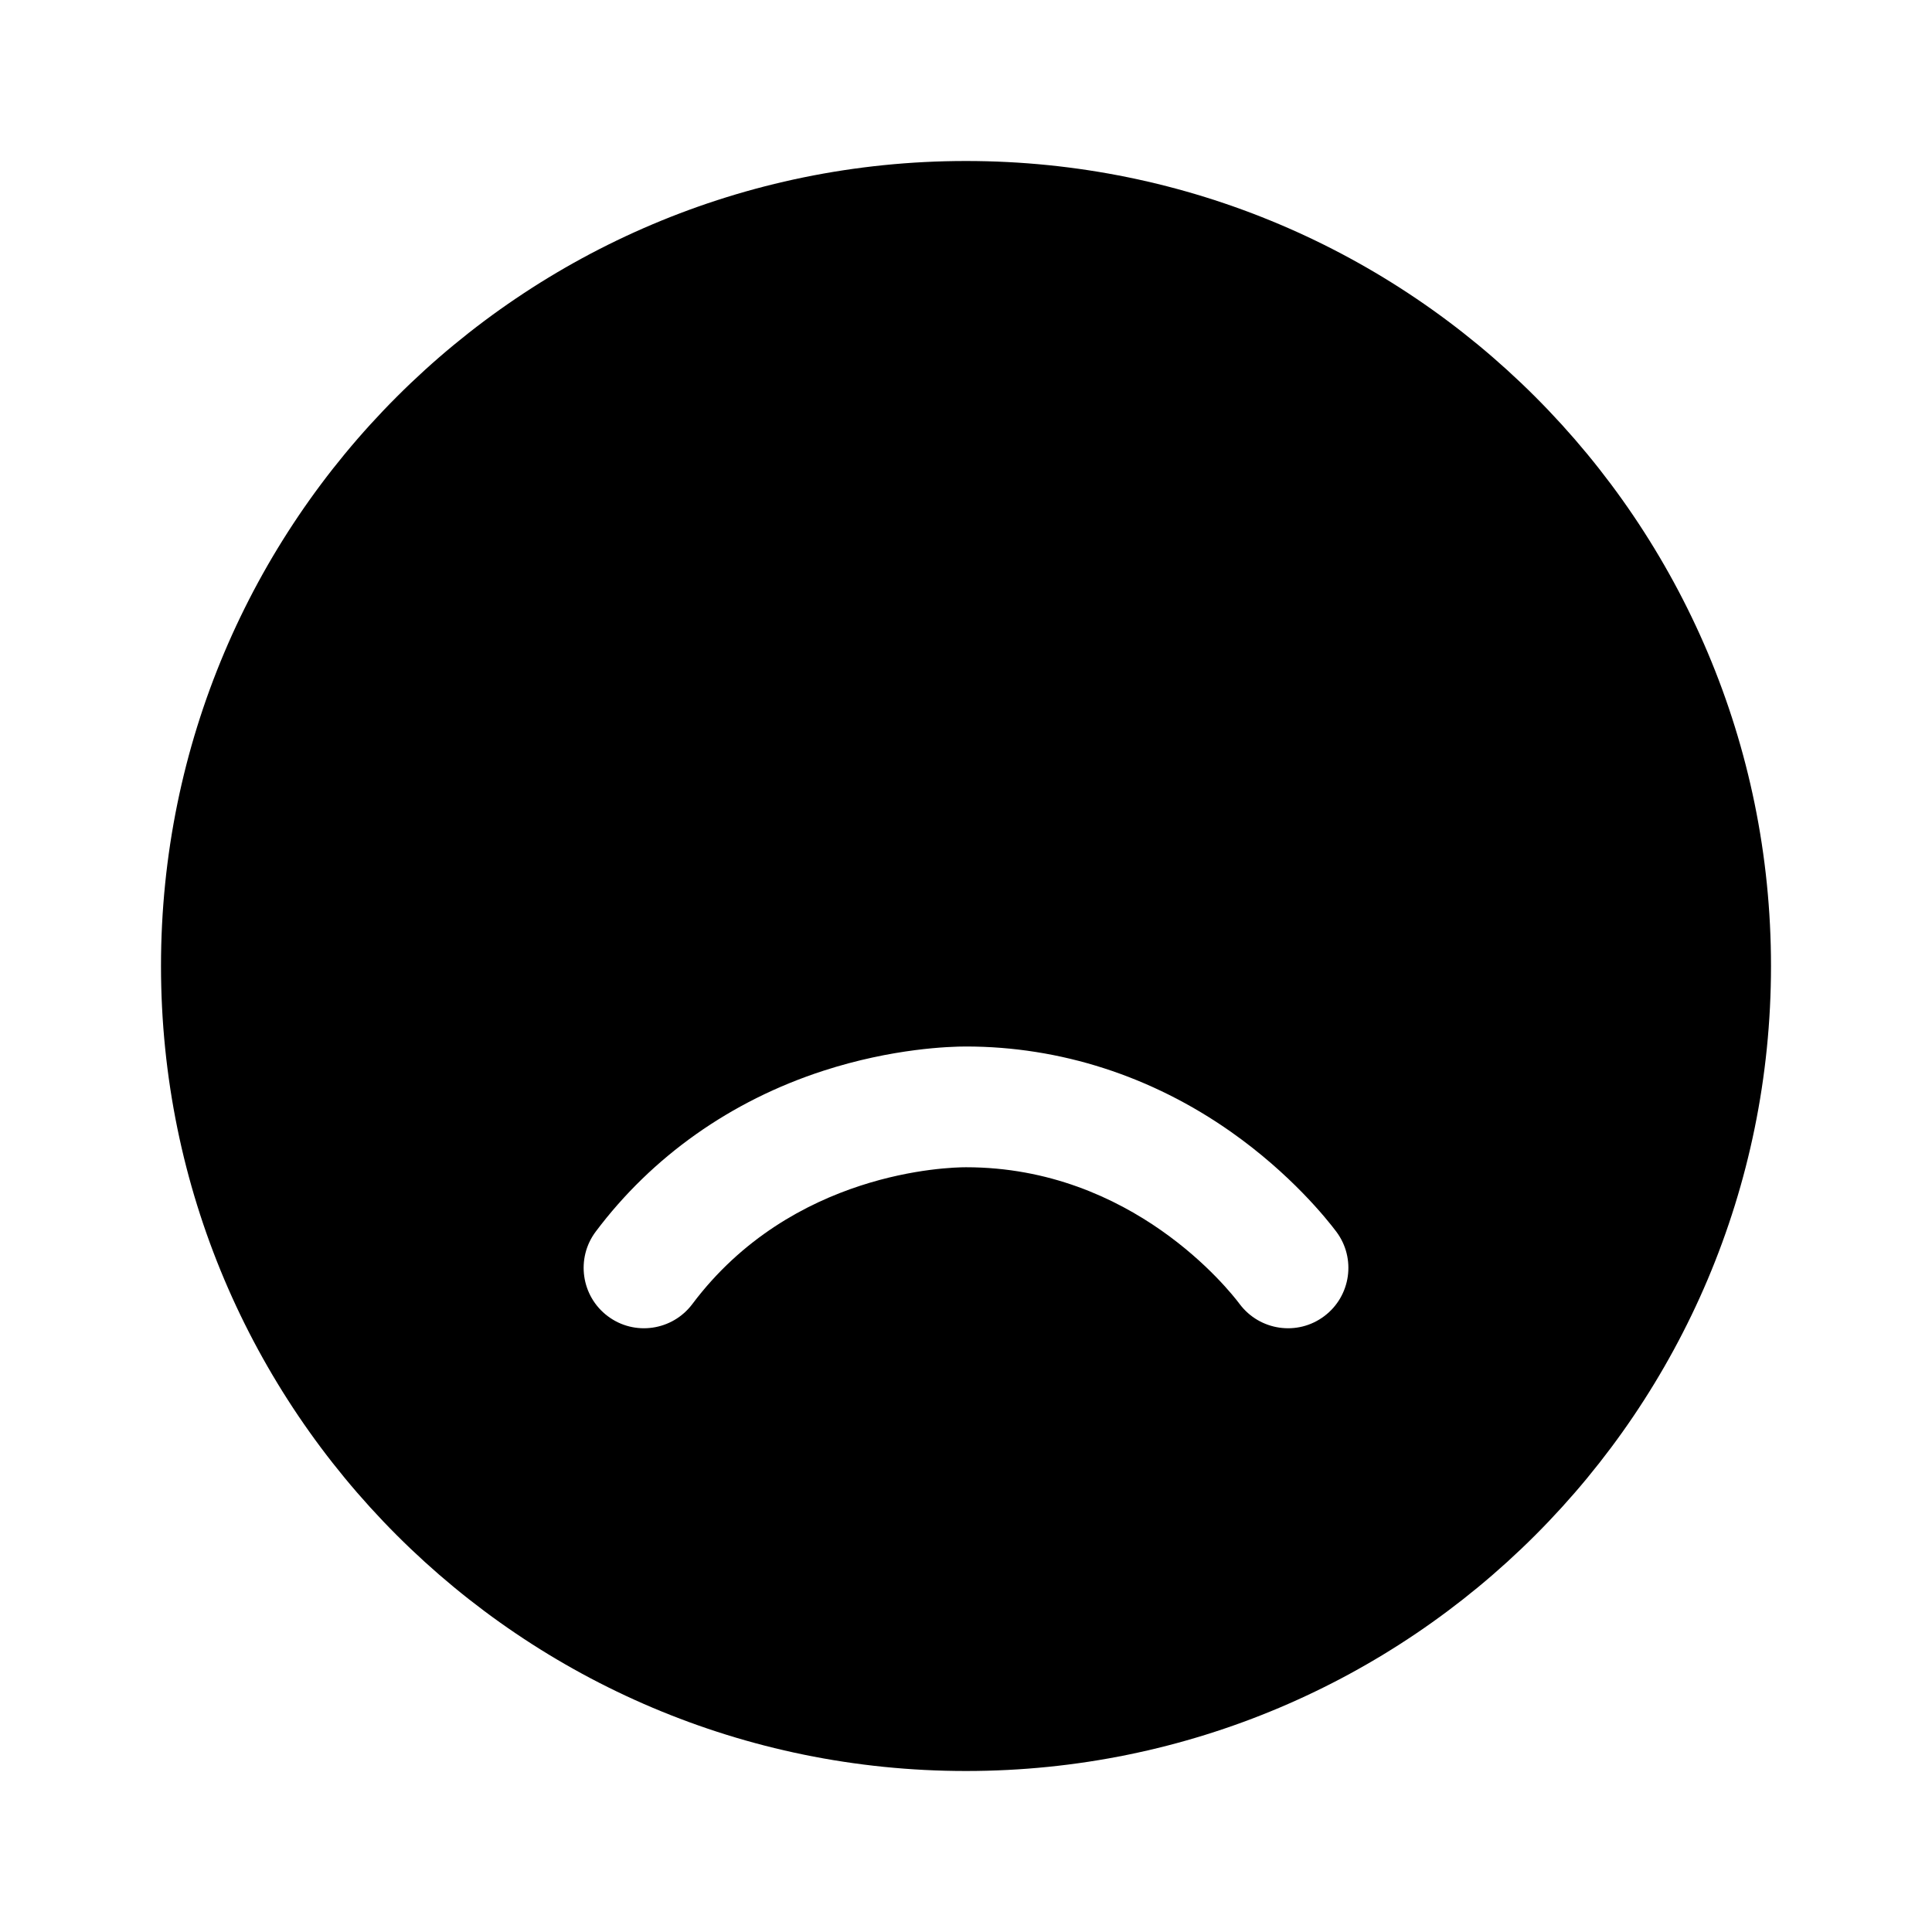 <?xml version="1.0" encoding="UTF-8"?>
<svg xmlns:svg="http://www.w3.org/2000/svg" viewBox="0 0 24 24" fill="none">
<svg:path d="M12 2C6.477 2 2 6.477 2 12C2 17.523 6.477 22 12 22C17.523 22 22 17.523 22 12C22 6.477 17.523 2 12 2ZM7.886 6.857C7.531 6.644 7.07 6.759 6.857 7.114C6.644 7.469 6.759 7.93 7.114 8.143L8.058 8.709C7.721 8.933 7.5 9.316 7.5 9.75C7.5 10.44 8.06 11 8.75 11C9.44 11 10 10.44 10 9.75V9.75C10.255 9.75 10.502 9.62 10.643 9.386C10.856 9.031 10.741 8.57 10.386 8.357L7.886 6.857ZM15.25 11C15.94 11 16.5 10.44 16.5 9.75C16.5 9.316 16.279 8.933 15.942 8.709L16.886 8.143C17.241 7.93 17.356 7.469 17.143 7.114C16.93 6.759 16.469 6.644 16.114 6.857L13.614 8.357C13.259 8.57 13.144 9.031 13.357 9.386C13.497 9.62 13.745 9.75 14 9.75V9.75C14 10.44 14.56 11 15.25 11ZM8.6 16.2C8.351 16.531 7.881 16.599 7.55 16.35C7.219 16.102 7.152 15.631 7.4 15.3C8.101 14.366 9.078 13.675 10.226 13.302C11.088 13.022 11.802 13 12 13C13.168 13 14.307 13.367 15.294 14.062C16.035 14.584 16.481 15.142 16.6 15.3C16.849 15.632 16.781 16.102 16.45 16.35C16.119 16.599 15.649 16.531 15.4 16.2C15.27 16.026 14.065 14.5 12 14.5C11.783 14.5 9.839 14.548 8.6 16.2Z" fill="currentColor" fillRule="evenodd" clipRule="evenodd" />
</svg>
